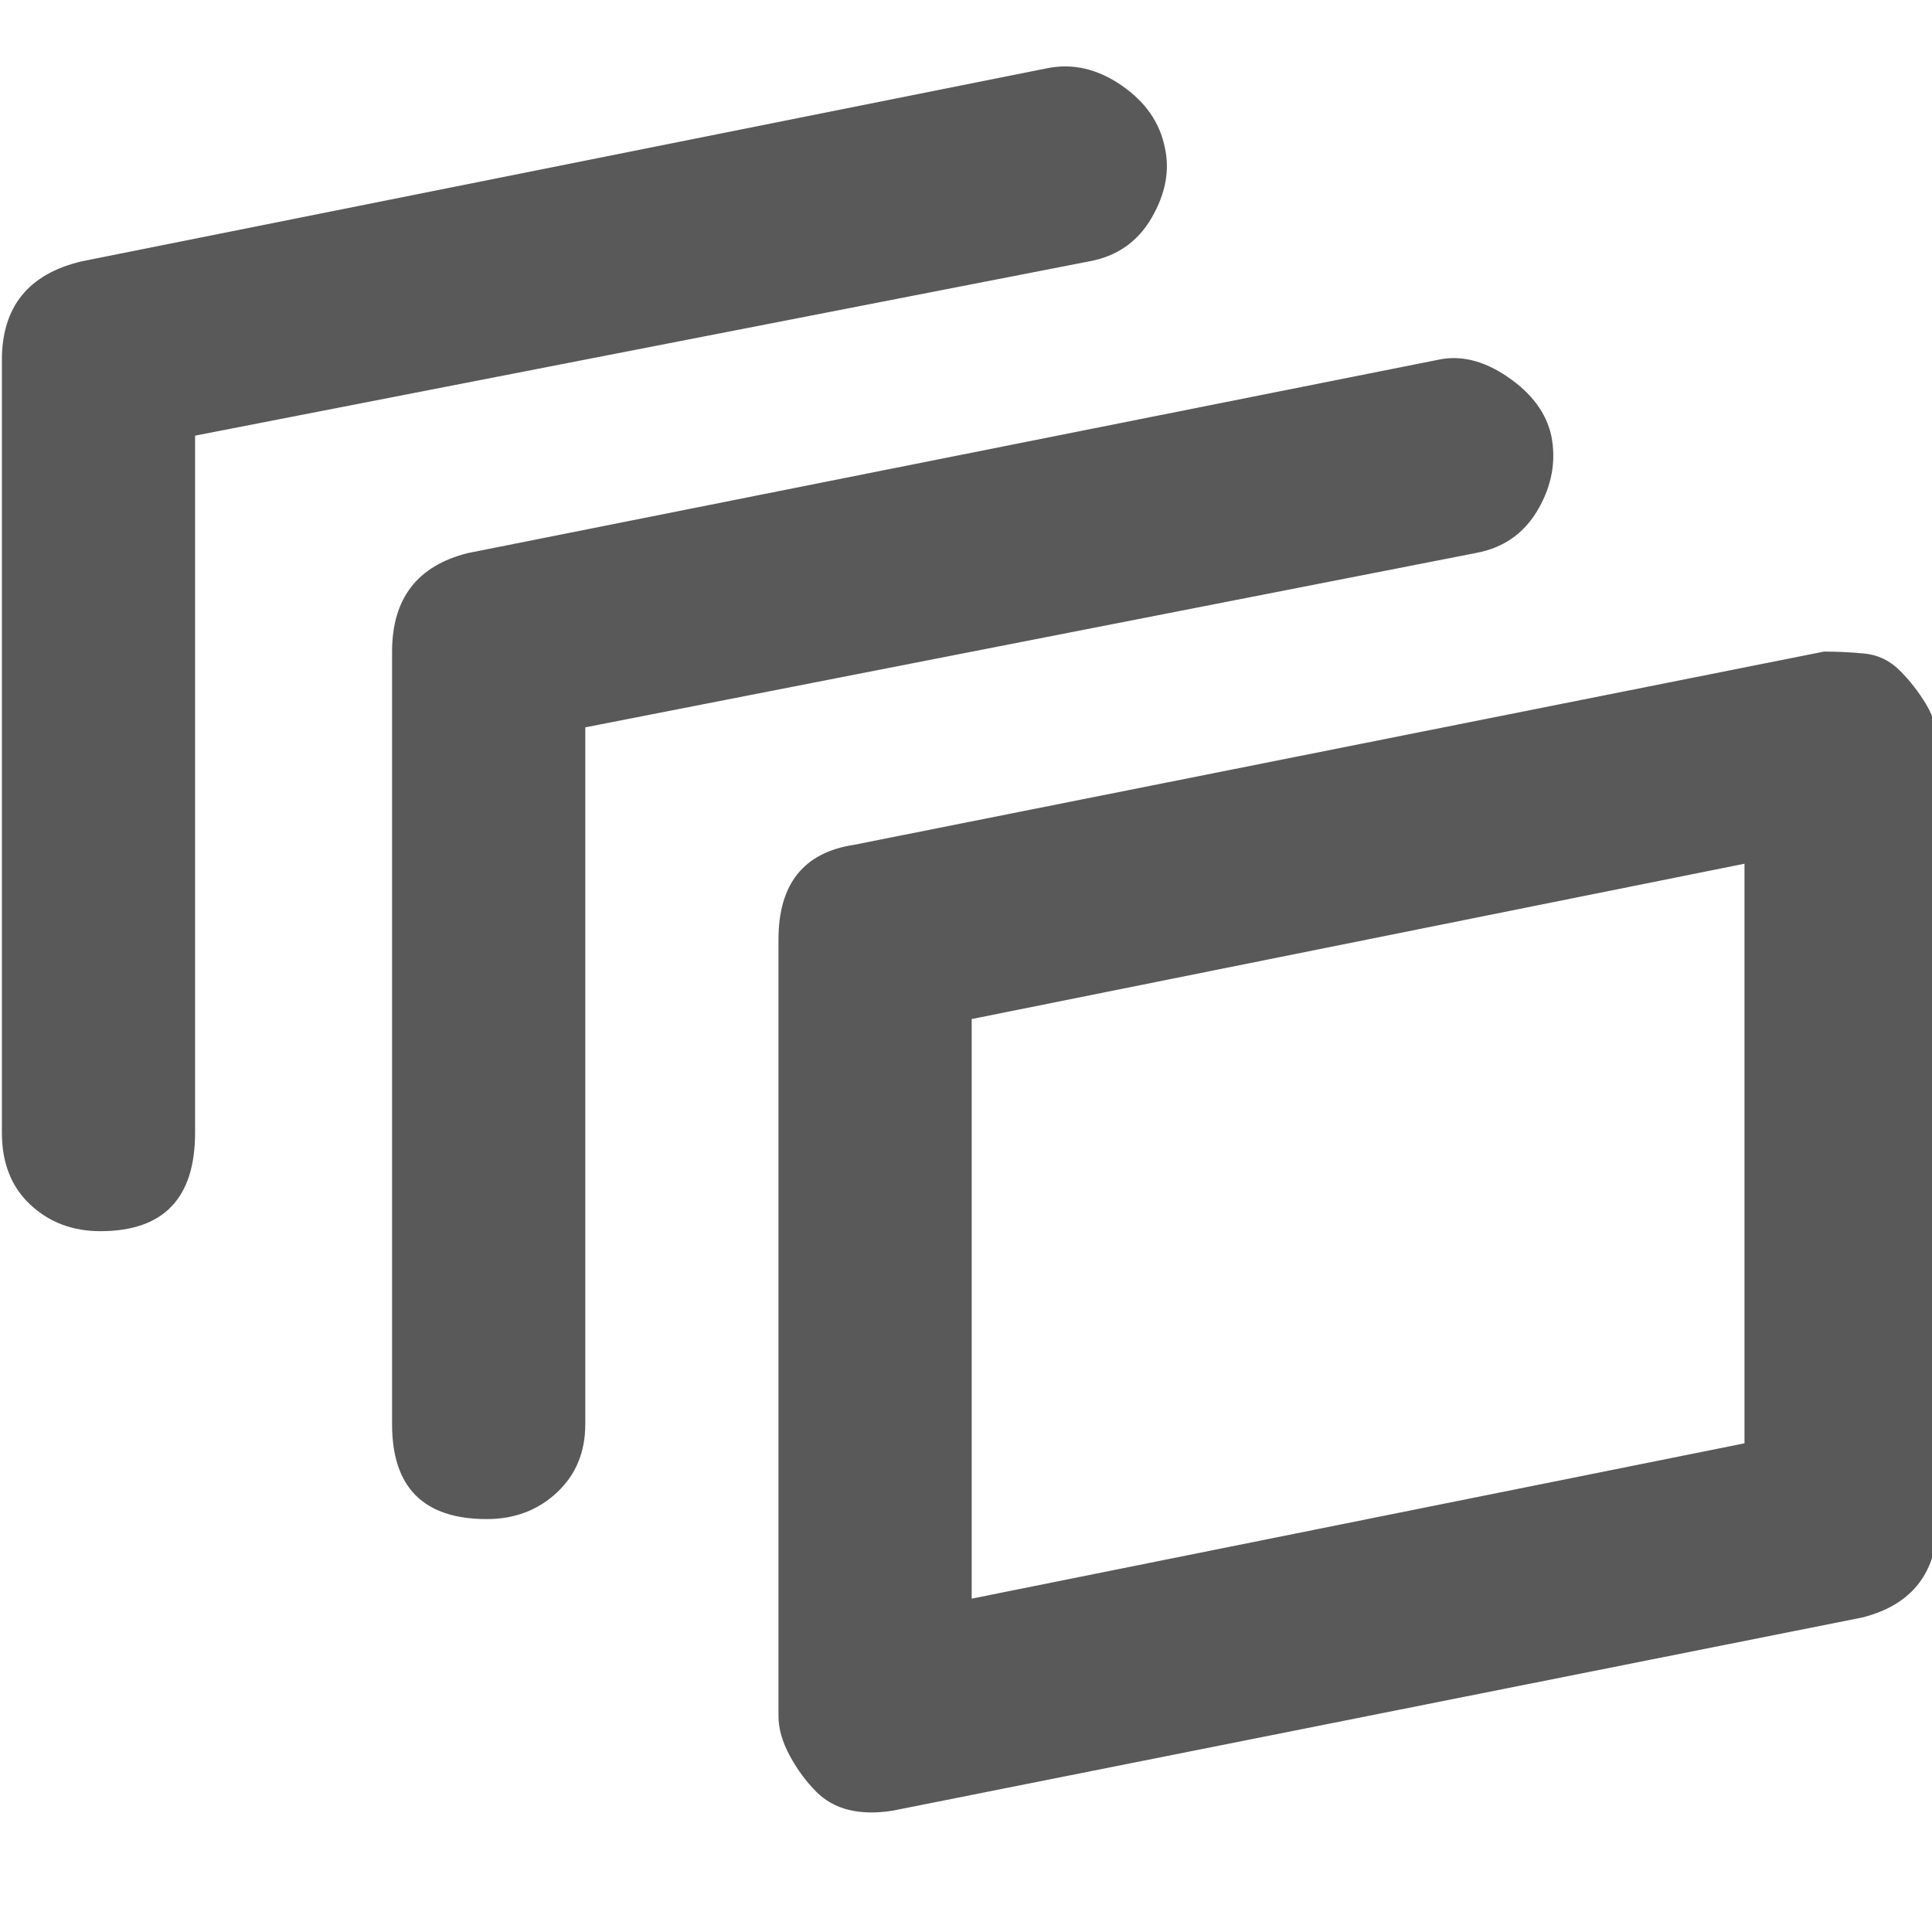 <svg xmlns="http://www.w3.org/2000/svg" version="1.1" xmlns:xlink="http://www.w3.org/1999/xlink" viewBox="0 0 510 510" preserveAspectRatio="xMidYMid">
                    <defs><style>.cls-1{fill:#595959;}</style></defs>
                    <title>dimension</title>
                    <g id="Layer_2" data-name="Layer 2"><g id="dimension">
                    <path class="cls-1" d="M501.5 177q4 4 7 9t3 11v204q0 21-20 26l-256 51q-13 2-20-5-4-4-7-9.5t-3-10.5V248q0-22 20-25l256-51q5 0 10.5.5t9.5 4.5zm-41 51l-204 41v153l204-41V228zm-51-113q2 10-3.5 19.5T389.5 146l-235 46v184q0 11-7.5 18t-18.5 7q-25 0-25-25V172q0-21 20-26l256-51q9-2 18.5 4.5t11.5 15.5zm-102-76q2 9-3.5 18.5T287.5 69l-236 46v184q0 26-25 26-11 0-18.5-7T.5 299V95q0-21 21-26l255-51q10-2 19.5 4.5T307.5 39z"></path>
                    </g></g>
                    </svg>